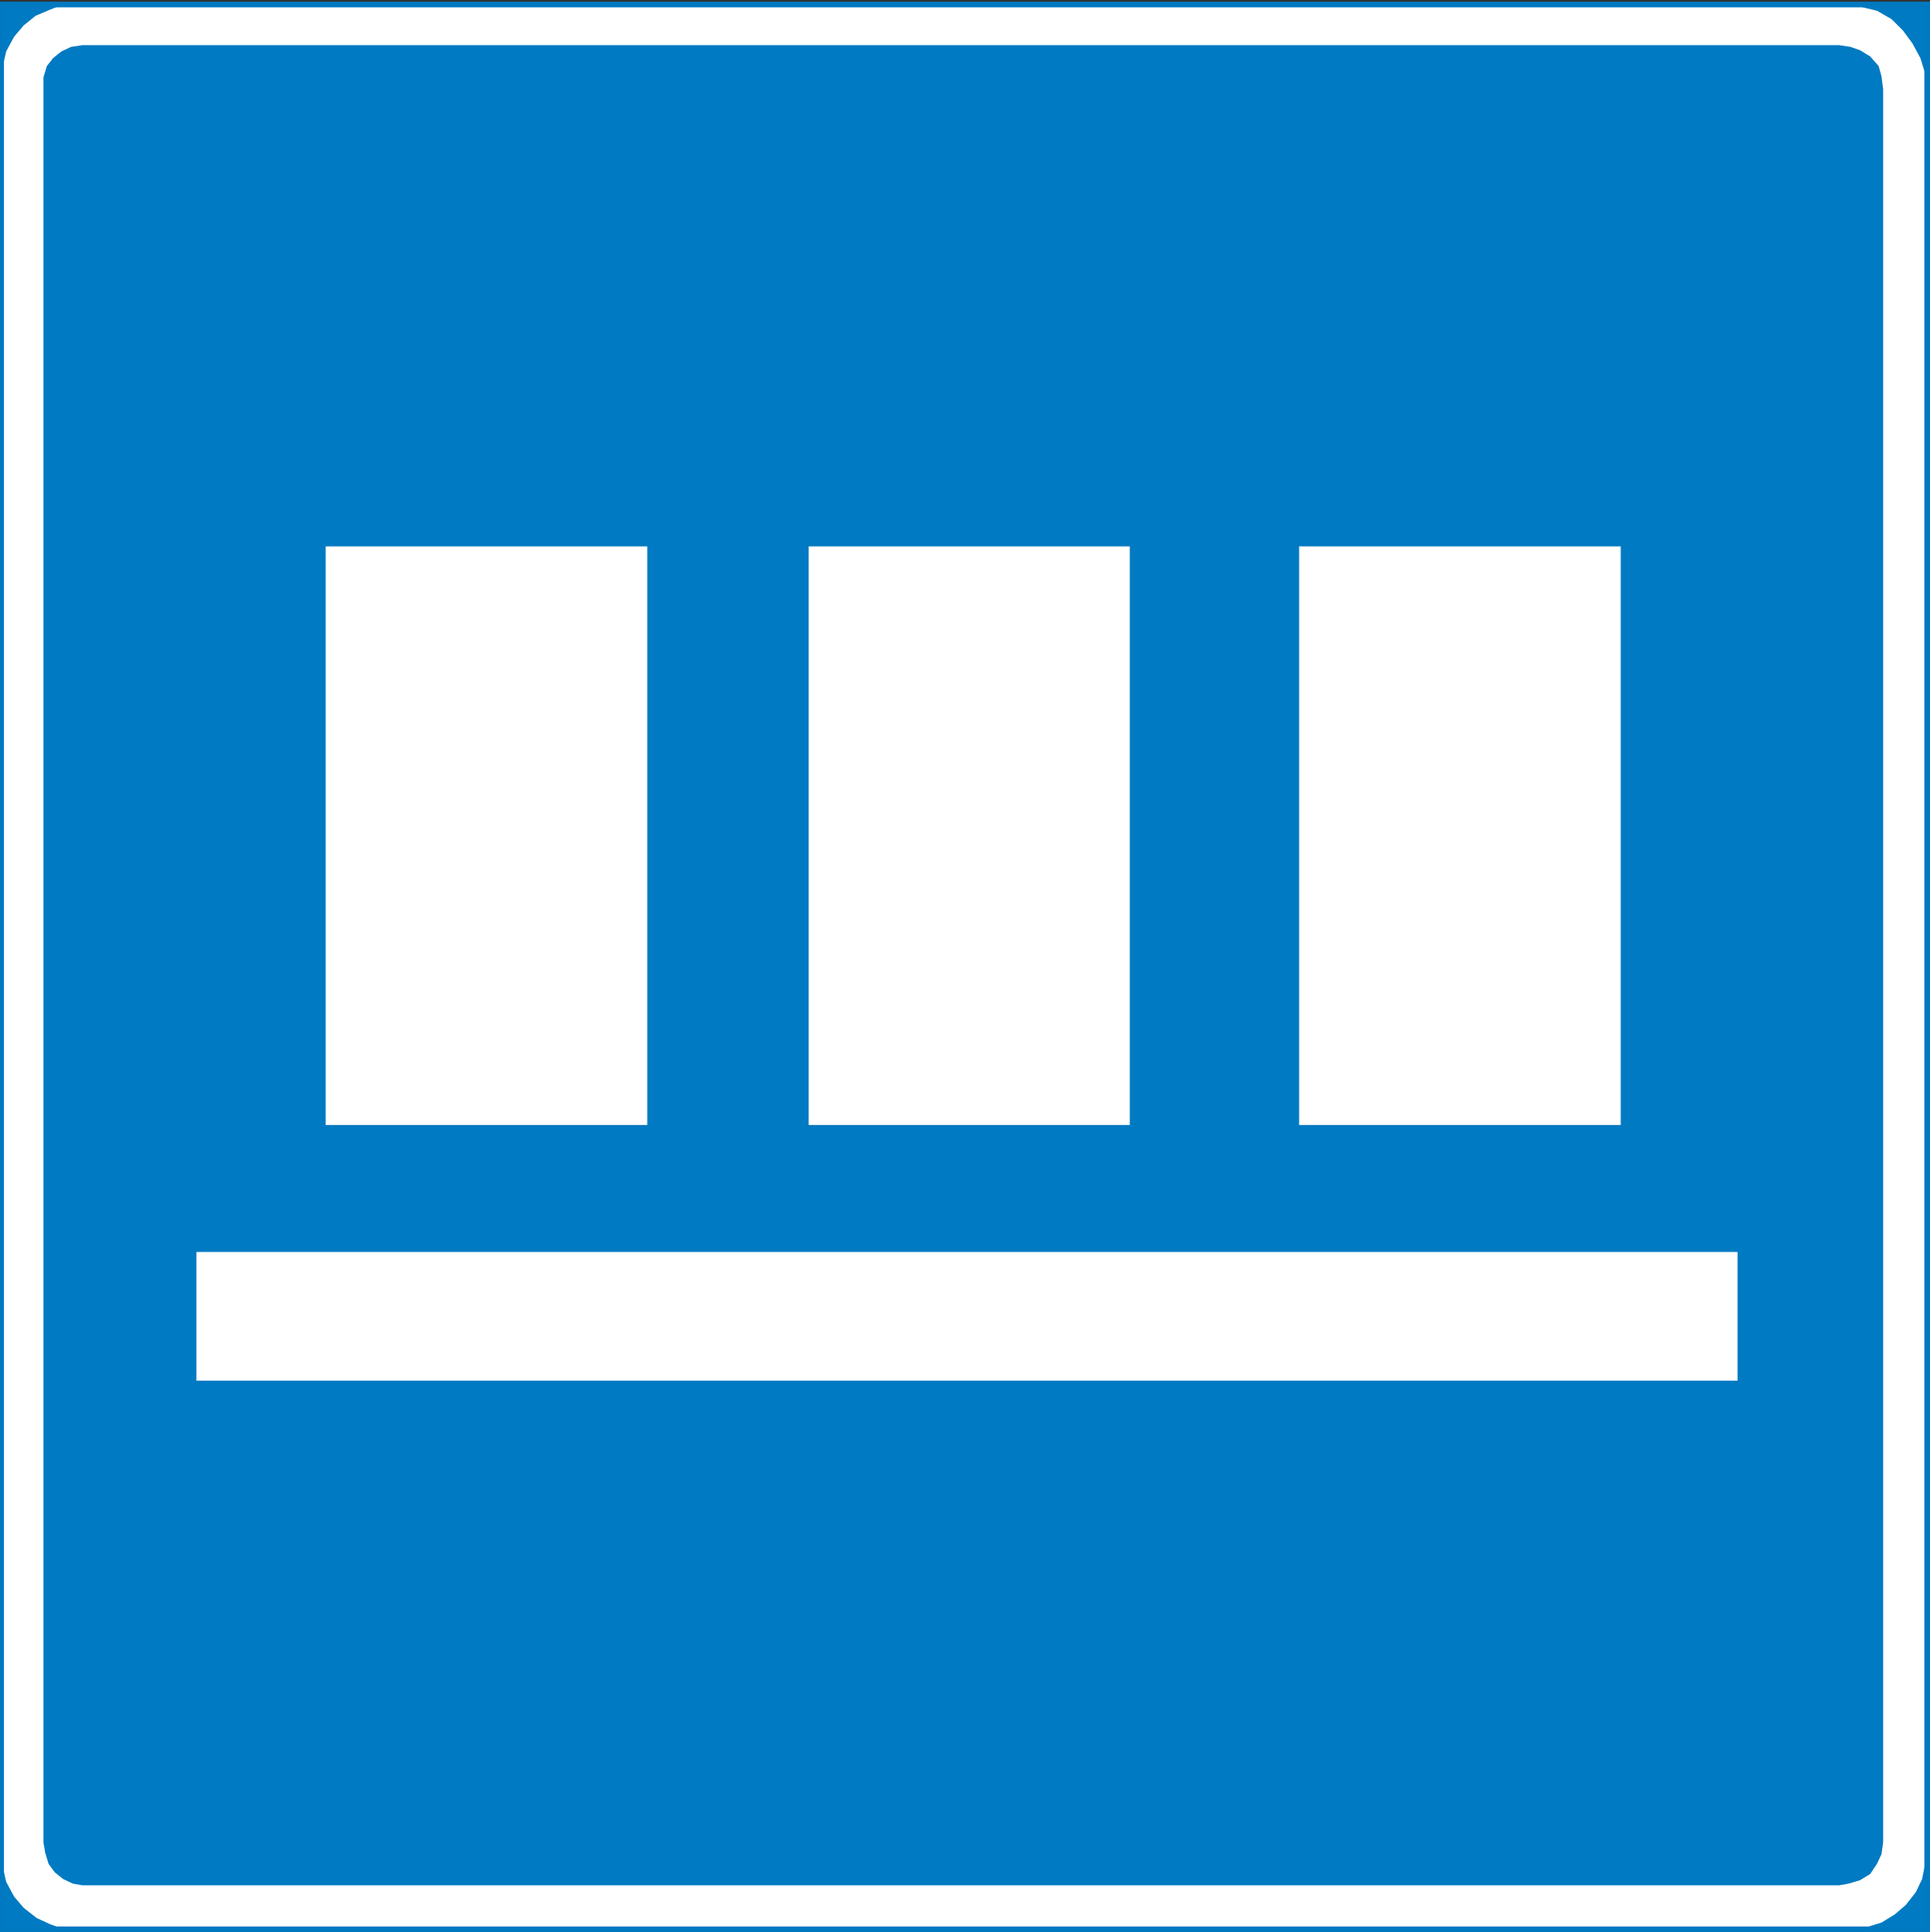 <?xml version="1.0" encoding="UTF-8"?>
<svg id="Layer_1" data-name="Layer 1" xmlns="http://www.w3.org/2000/svg" version="1.1" xmlns:cc="http://creativecommons.org/ns#" xmlns:dc="http://purl.org/dc/elements/1.1/" xmlns:rdf="http://www.w3.org/1999/02/22-rdf-syntax-ns#" xmlns:svg="http://www.w3.org/2000/svg" viewBox="0 0 342 342.3">
  <rect x="0" y="0" width="342" height="342.3" fill="#333333" stroke="none"/>
  <defs>
    <style>
      .cls-1, .cls-2, .cls-3, .cls-4 {
        stroke-width: 0px;
      }

      .cls-1, .cls-3 {
        fill: #007ac2;
      }

      .cls-2, .cls-3 {
        fill-rule: evenodd;
      }

      .cls-2, .cls-4 {
        fill: #fff;
      }

      .cls-5 {
        fill: none;
        stroke: #0079c1;
        stroke-miterlimit: 10;
        stroke-width: 1px;
      }
    </style>
  </defs>
  <g id="g18">
    <rect id="rect2" class="cls-1" x=".2" y=".8" width="341.3" height="341"/>
    <polygon id="polygon4" class="cls-2" points="11.2 .8 14 .5 328.2 .8 330.5 1.4 332.6 1.9 335.2 3.4 337.2 5.4 338.9 7.7 340.3 10.3 341.2 13.2 341.5 16.1 341.5 327.3 341.2 329.9 340.6 332.9 339.5 335.2 337.7 337.5 335.7 339.2 333.4 340.6 330.5 341.5 327.9 341.8 14.3 341.8 11.4 341.8 8.9 340.9 6.5 339.8 4.2 338 2.5 336 1.1 333.4 .5 330.8 .2 328.2 .2 14.3 .5 11.7 1.1 9.1 2.5 6.5 4.2 4.5 6.3 2.8 8.9 1.7 11.2 .8"/>
    <polygon id="polygon6" class="cls-3" points="12.6 8.3 14.6 8 325.9 8 327.9 8.3 329.6 8.9 331.4 10 332.9 11.7 333.4 13.5 333.7 15.8 333.7 326.4 333.4 328.5 332.6 330.2 331.4 332 329.6 333.1 327.6 333.7 325.9 334 14.6 334 12.9 333.7 11.2 332.9 9.7 331.7 8.6 330.2 8 328.2 7.7 326.4 7.7 13.7 8.3 11.7 9.4 10.3 10.9 9.1 12.6 8.3"/>
    <rect id="rect8" class="cls-5" x=".2" y=".8" width="341.3" height="341"/>
    <rect id="rect10" class="cls-4" x="57.7" y="96.8" width="57" height="102.5"/>
    <rect id="rect12" class="cls-4" x="143.3" y="96.8" width="56.9" height="102.5"/>
    <rect id="rect14" class="cls-4" x="230.2" y="96.8" width="57" height="102.5"/>
    <rect id="rect16" class="cls-4" x="34.8" y="221.8" width="273.1" height="22.8"/>
  </g>
</svg>